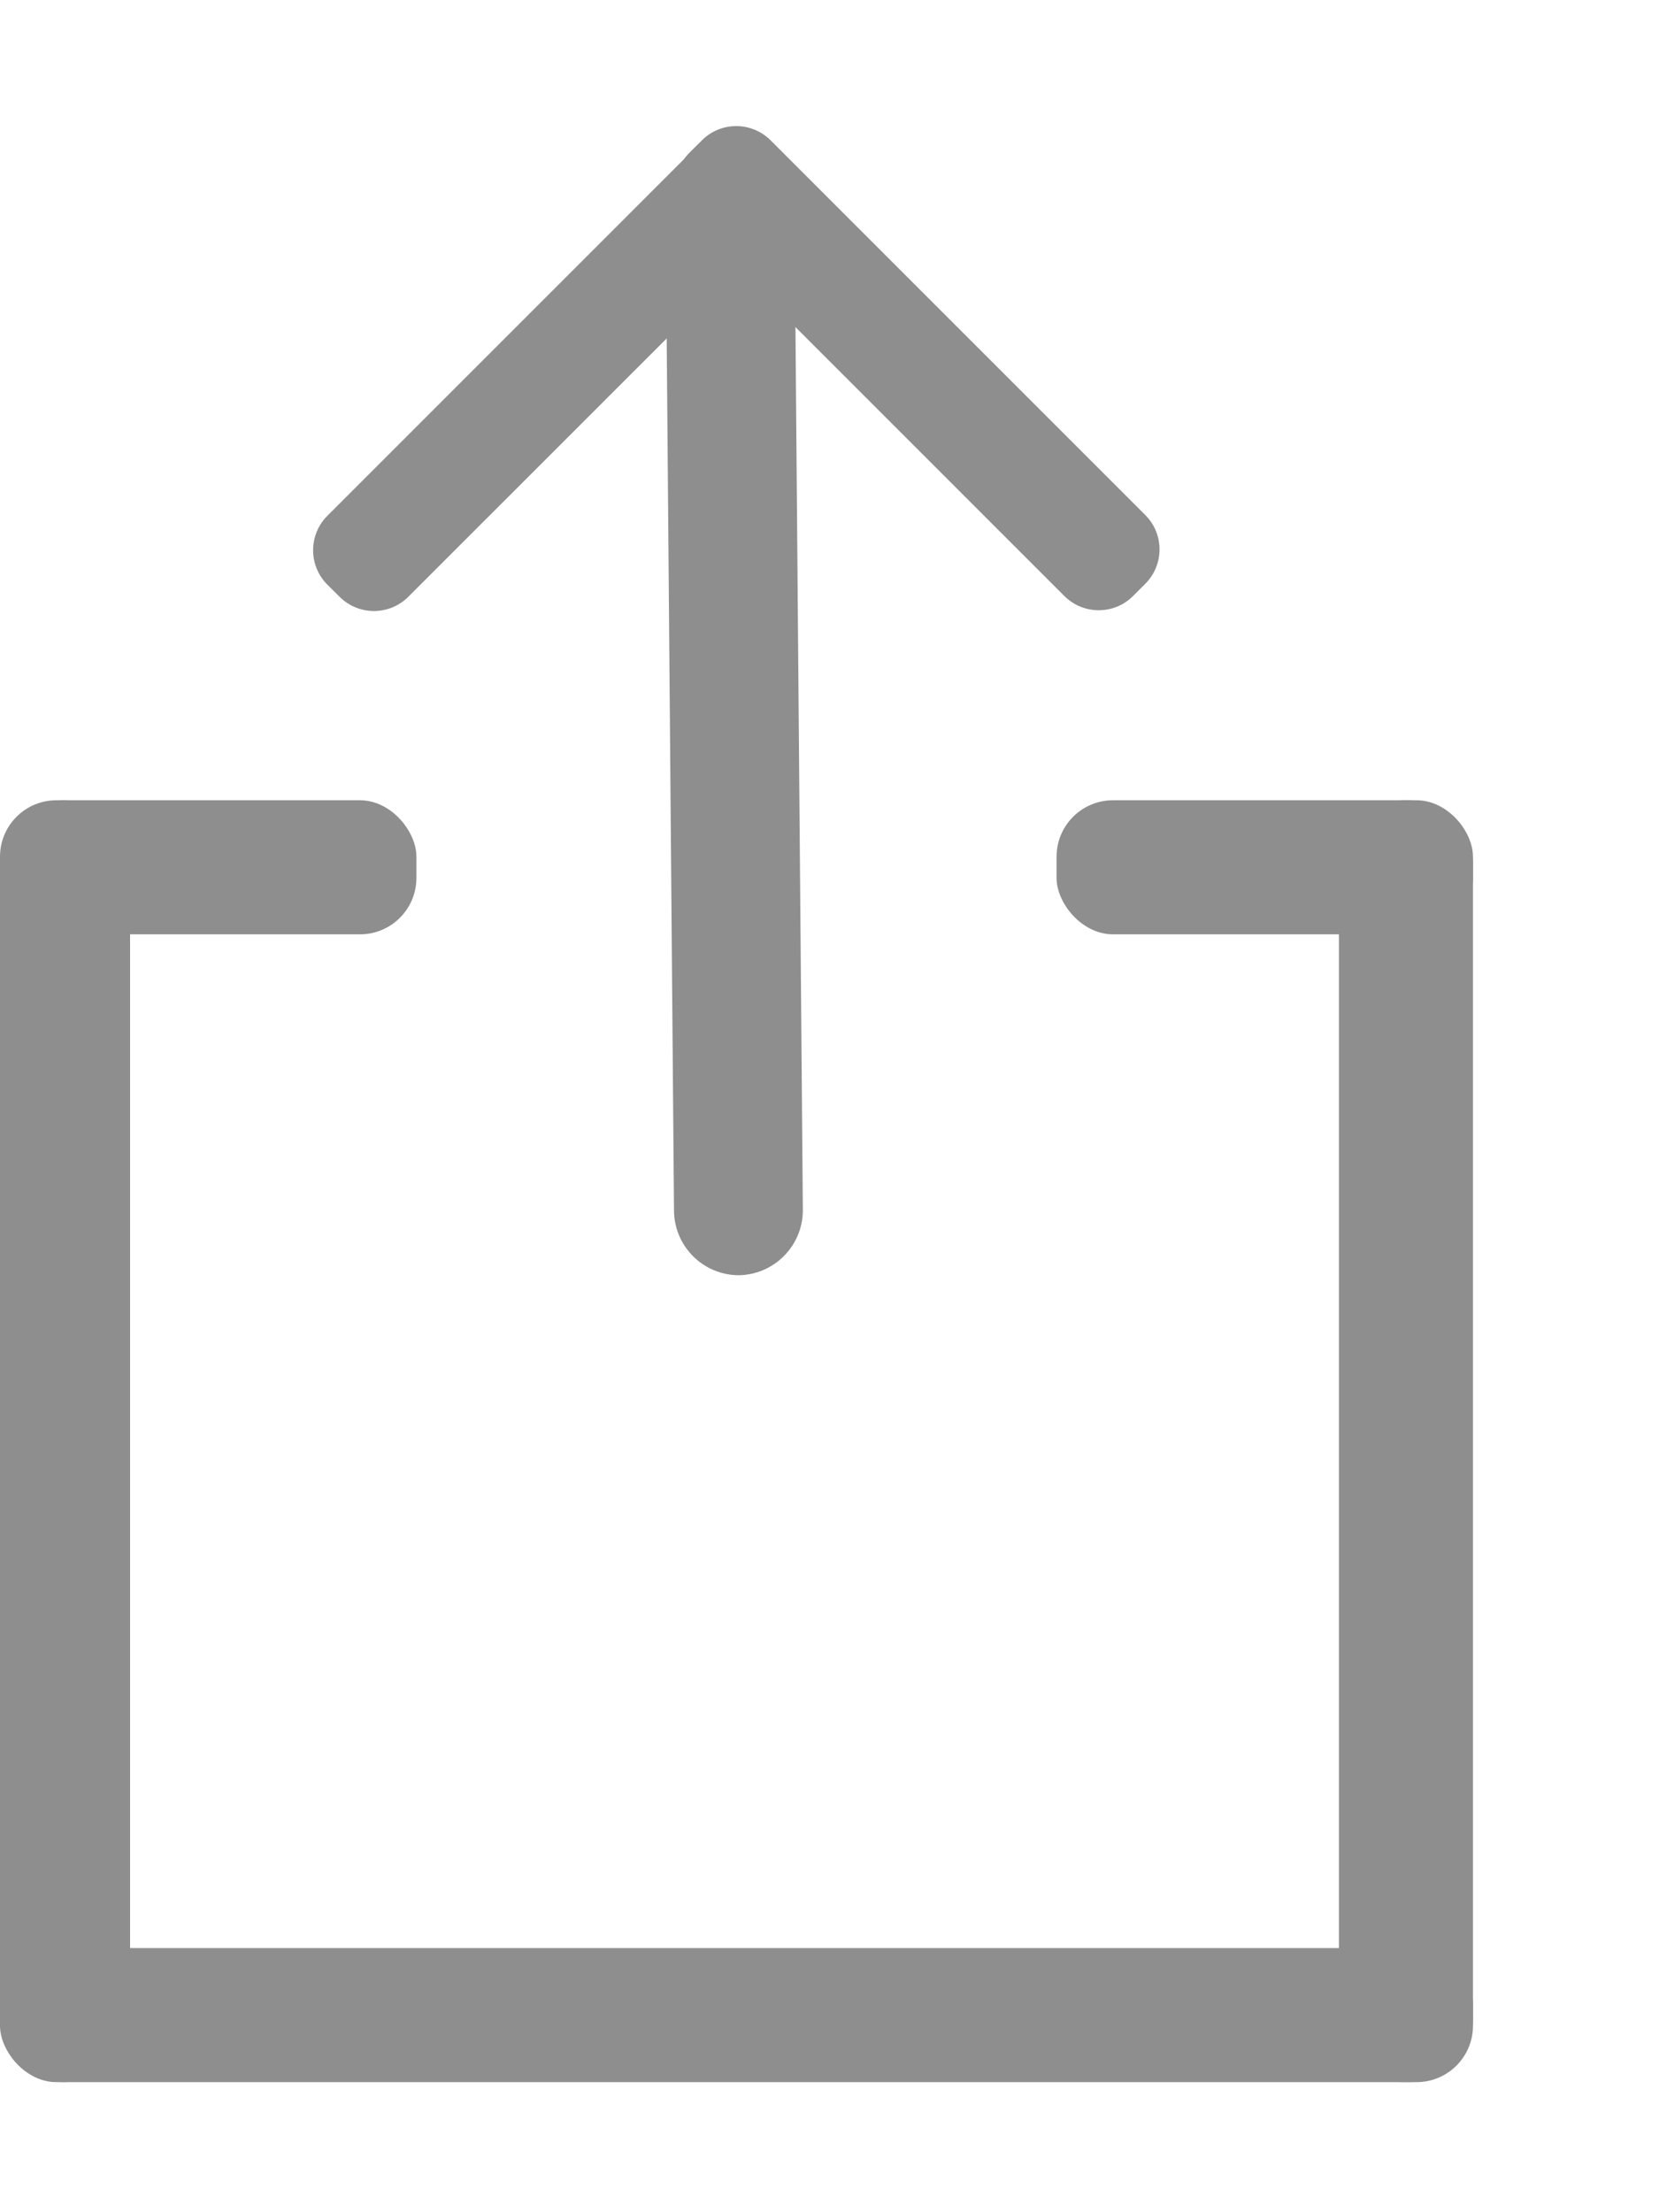 <svg width="15" height="20" viewBox="0 0 15 20" fill="none" xmlns="http://www.w3.org/2000/svg">
<rect y="17.612" width="13.318" height="1.212" rx="0.51" fill="#8F8E8E"/>
<rect y="7.235" width="3.765" height="1.212" rx="0.51" fill="#8F8E8E"/>
<path fill-rule="evenodd" clip-rule="evenodd" d="M1.176 7.8V18.259C1.164 18.57 0.911 18.817 0.6 18.823V18.823C0.445 18.83 0.294 18.774 0.181 18.667C0.068 18.561 0.003 18.414 0 18.259V7.8C0.003 7.645 0.068 7.498 0.181 7.391C0.294 7.285 0.445 7.229 0.6 7.235V7.235C0.911 7.241 1.164 7.489 1.176 7.8Z" fill="#8F8E8E"/>
<rect x="9.553" y="7.235" width="3.765" height="1.212" rx="0.51" fill="#8F8E8E"/>
<path fill-rule="evenodd" clip-rule="evenodd" d="M12.106 7.8V18.259C12.112 18.415 12.18 18.562 12.295 18.668C12.409 18.774 12.562 18.83 12.718 18.823V18.823C12.873 18.83 13.024 18.774 13.136 18.667C13.249 18.561 13.315 18.414 13.318 18.259V7.8C13.315 7.645 13.249 7.498 13.136 7.391C13.024 7.285 12.873 7.229 12.718 7.235V7.235C12.562 7.229 12.409 7.285 12.295 7.391C12.18 7.497 12.112 7.644 12.106 7.8Z" fill="#8F8E8E"/>
<path fill-rule="evenodd" clip-rule="evenodd" d="M7.08 1.386C7.251 1.558 7.251 1.836 7.08 2.008L3.692 5.395C3.52 5.567 3.242 5.567 3.07 5.395L2.96 5.286C2.788 5.114 2.788 4.835 2.96 4.663L6.347 1.276C6.519 1.104 6.798 1.104 6.97 1.276L7.08 1.386Z" fill="#8F8E8E"/>
<path fill-rule="evenodd" clip-rule="evenodd" d="M6.346 1.269C6.517 1.097 6.796 1.097 6.968 1.269L10.355 4.656C10.527 4.828 10.527 5.106 10.355 5.278L10.245 5.388C10.074 5.56 9.795 5.56 9.623 5.388L6.236 2.001C6.064 1.829 6.064 1.55 6.236 1.378L6.346 1.269Z" fill="#8F8E8E"/>
<path fill-rule="evenodd" clip-rule="evenodd" d="M6.682 11.529C6.357 11.529 6.094 11.266 6.094 10.941L6.023 2.471C6.023 2.15 6.28 1.889 6.6 1.882V1.882C6.925 1.882 7.188 2.146 7.188 2.471L7.259 10.941C7.259 11.266 6.995 11.529 6.67 11.529H6.682Z" fill="#8F8E8E"/>
</svg>
